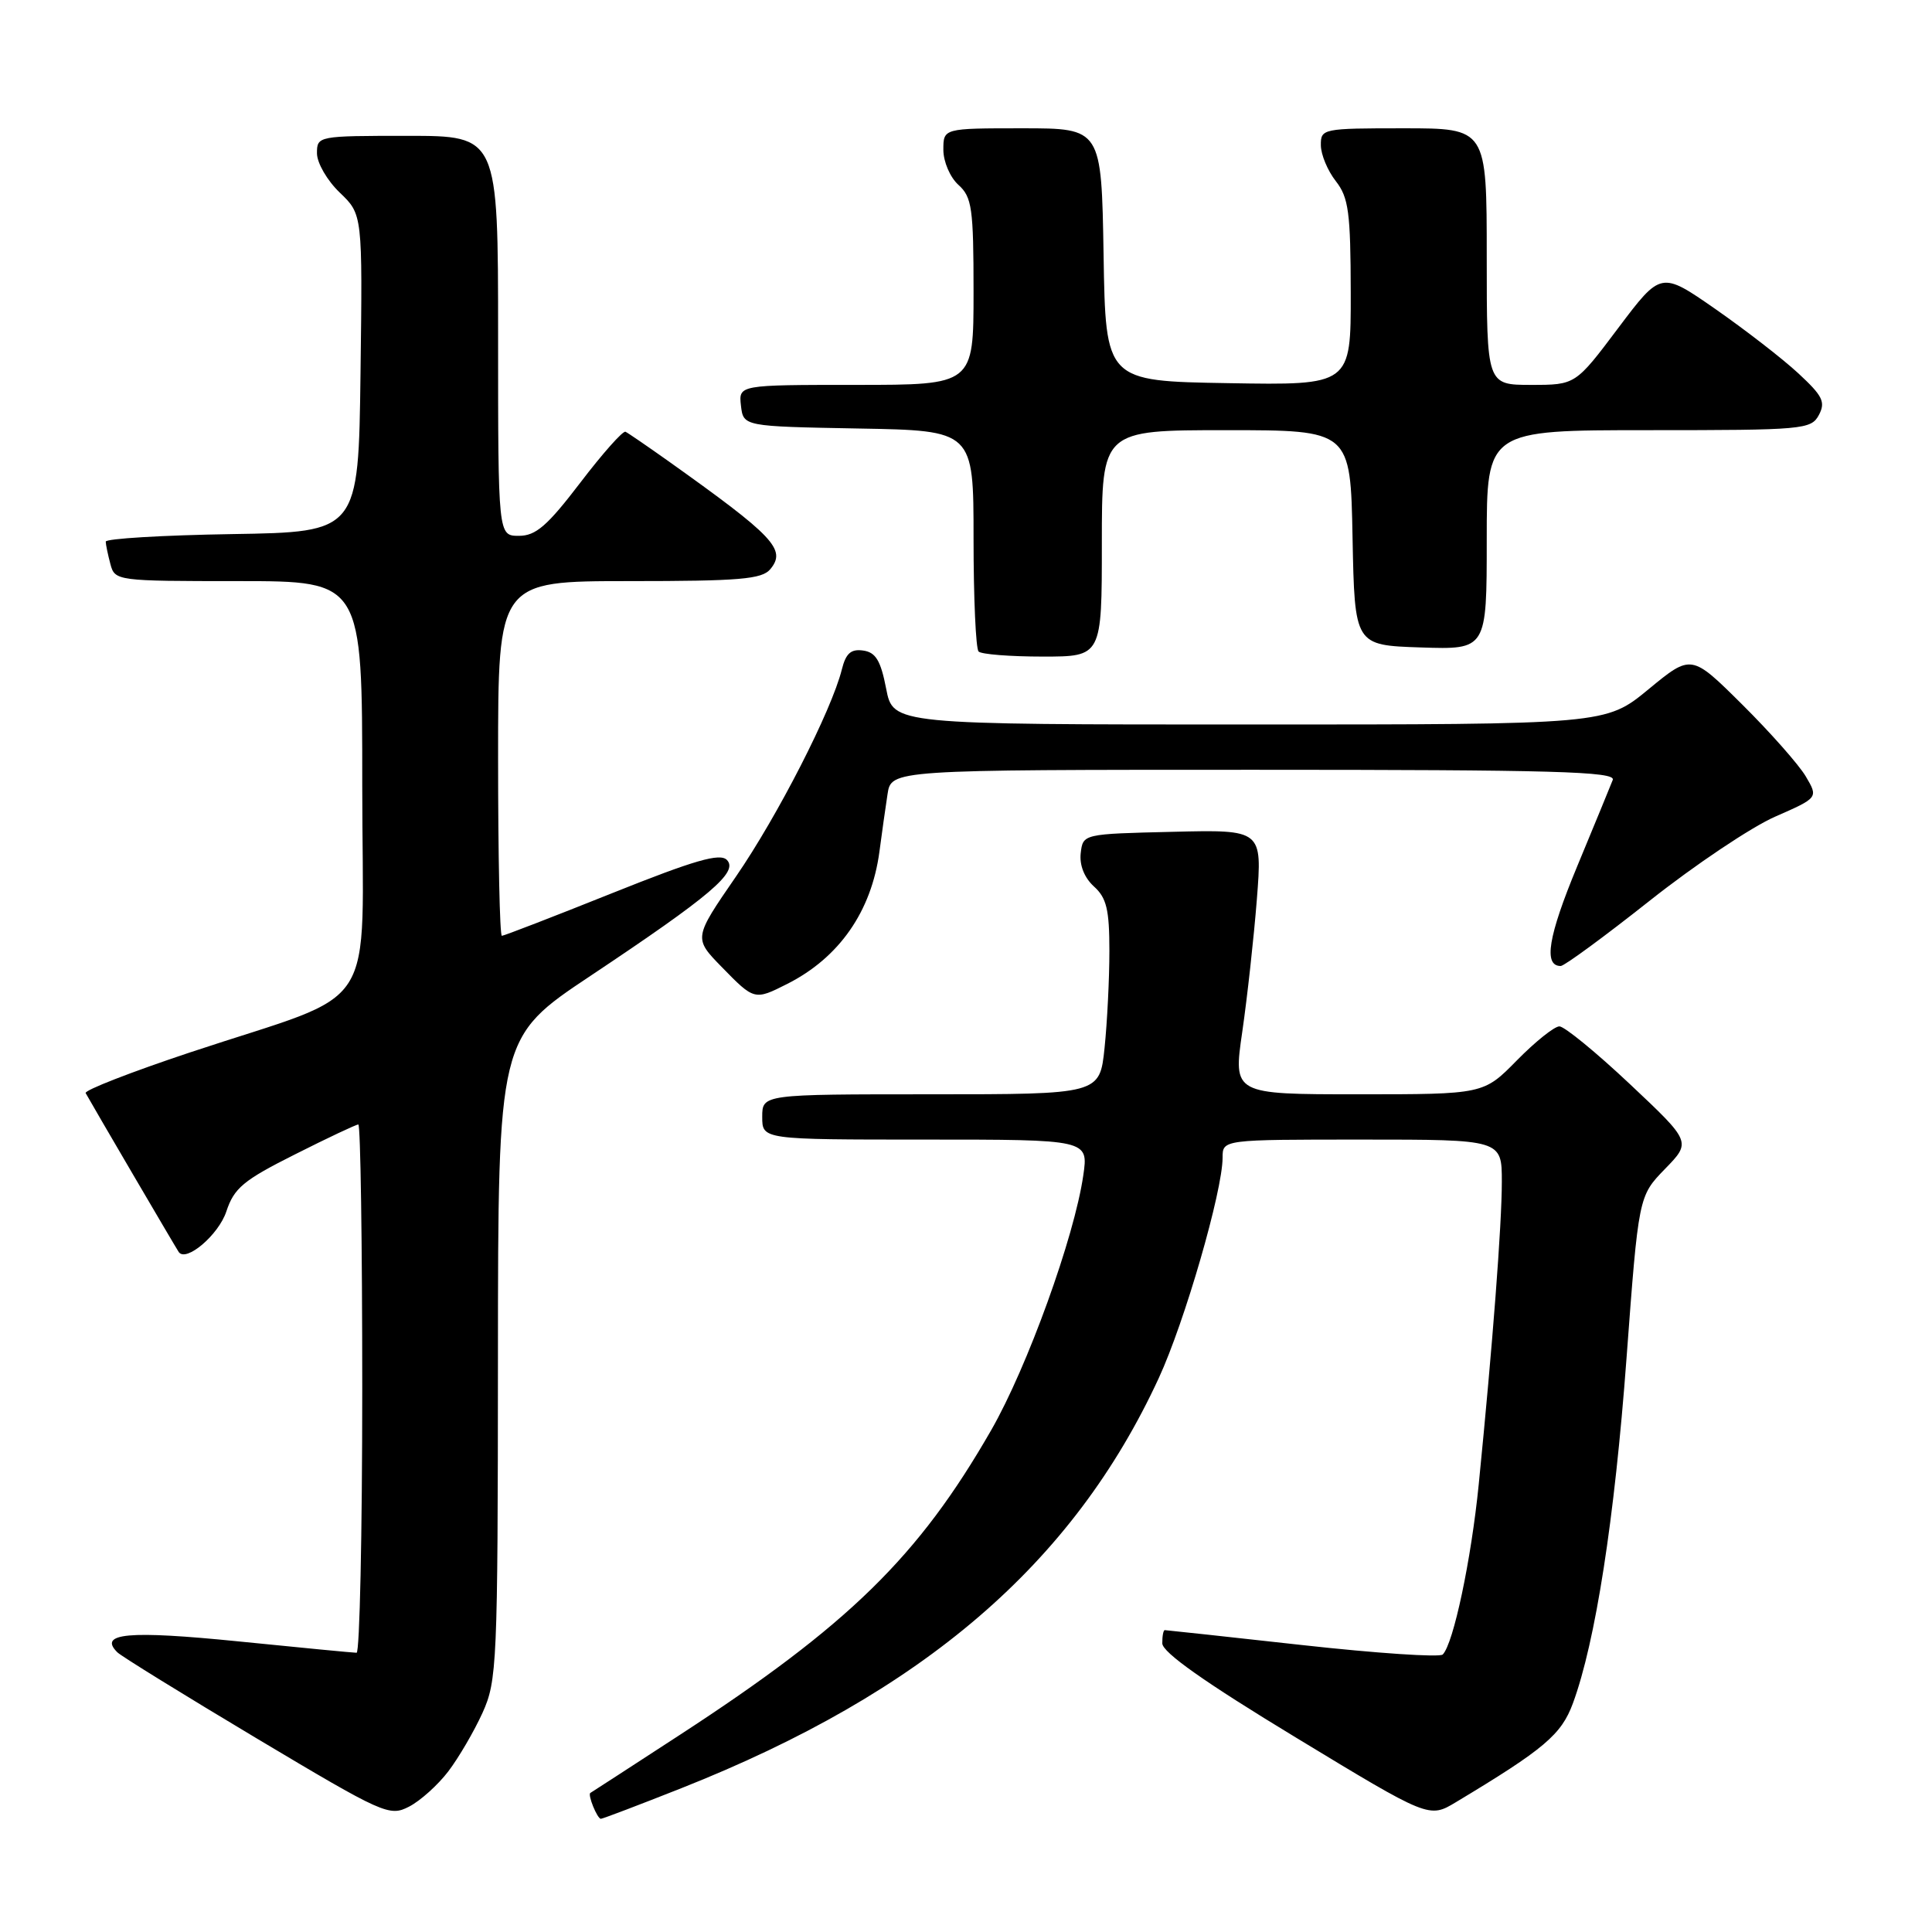 <?xml version="1.0" encoding="UTF-8" standalone="no"?>
<!DOCTYPE svg PUBLIC "-//W3C//DTD SVG 1.1//EN" "http://www.w3.org/Graphics/SVG/1.1/DTD/svg11.dtd" >
<svg xmlns="http://www.w3.org/2000/svg" xmlns:xlink="http://www.w3.org/1999/xlink" version="1.1" viewBox="0 0 256 256">
 <g >
 <path fill="currentColor"
d=" M 59.40 234.72 C 60.77 232.92 62.81 229.43 63.93 226.97 C 65.86 222.71 65.96 220.54 65.98 179.98 C 66.00 137.46 66.00 137.46 78.25 129.30 C 94.20 118.67 97.87 115.55 96.32 113.95 C 95.40 113.00 92.05 113.97 81.06 118.37 C 73.32 121.47 66.77 124.00 66.50 124.00 C 66.22 124.00 66.00 113.43 66.00 100.50 C 66.00 77.00 66.00 77.00 83.38 77.00 C 98.01 77.00 100.96 76.75 102.07 75.42 C 104.23 72.81 102.60 71.09 88.42 61.00 C 85.71 59.08 83.22 57.37 82.88 57.21 C 82.54 57.05 79.84 60.09 76.89 63.96 C 72.52 69.68 71.00 71.00 68.76 71.00 C 66.00 71.00 66.00 71.00 66.00 44.50 C 66.00 18.00 66.00 18.00 54.00 18.00 C 42.13 18.00 42.00 18.02 42.00 20.31 C 42.00 21.59 43.36 23.93 45.02 25.52 C 48.04 28.41 48.04 28.41 47.77 49.46 C 47.50 70.50 47.50 70.50 30.75 70.77 C 21.54 70.92 14.01 71.37 14.01 71.77 C 14.02 72.17 14.30 73.51 14.63 74.75 C 15.22 76.97 15.47 77.00 31.62 77.00 C 48.00 77.00 48.00 77.00 48.00 104.04 C 48.00 135.19 50.72 130.96 25.24 139.43 C 17.40 142.04 11.15 144.47 11.35 144.84 C 12.06 146.15 23.40 165.51 23.69 165.91 C 24.68 167.28 28.97 163.61 29.99 160.53 C 31.02 157.42 32.24 156.40 39.07 152.97 C 43.41 150.78 47.19 149.00 47.48 149.00 C 47.77 149.00 48.00 164.75 48.00 184.00 C 48.00 203.25 47.66 219.00 47.25 219.00 C 46.84 219.00 39.78 218.32 31.56 217.49 C 17.02 216.03 12.98 216.39 15.55 218.94 C 16.07 219.46 24.38 224.59 34.00 230.34 C 50.84 240.39 51.60 240.73 54.20 239.39 C 55.68 238.63 58.02 236.53 59.40 234.72 Z  M 90.27 236.95 C 122.34 224.25 142.18 207.21 153.54 182.61 C 156.97 175.20 162.00 157.81 162.00 153.39 C 162.00 151.00 162.00 151.00 180.50 151.00 C 199.00 151.00 199.00 151.00 199.00 156.59 C 199.00 162.26 197.79 178.10 195.94 196.68 C 194.94 206.70 192.59 217.80 191.17 219.23 C 190.77 219.63 182.40 219.07 172.56 217.98 C 162.73 216.89 154.53 216.00 154.34 216.00 C 154.15 216.00 154.00 216.79 154.01 217.75 C 154.01 218.94 159.63 222.91 171.69 230.22 C 189.36 240.94 189.36 240.94 192.93 238.79 C 204.63 231.76 206.89 229.85 208.42 225.69 C 211.41 217.58 213.94 201.28 215.52 180.00 C 217.12 158.50 217.12 158.50 220.61 154.90 C 224.11 151.31 224.11 151.31 215.97 143.65 C 211.50 139.44 207.29 136.00 206.63 136.00 C 205.96 136.00 203.43 138.03 201.00 140.50 C 196.58 145.00 196.58 145.00 179.99 145.00 C 163.40 145.00 163.40 145.00 164.61 136.70 C 165.27 132.14 166.14 124.25 166.54 119.17 C 167.26 109.93 167.26 109.93 155.38 110.22 C 143.50 110.50 143.50 110.50 143.20 113.05 C 143.02 114.64 143.68 116.30 144.95 117.46 C 146.63 118.97 147.00 120.53 147.00 126.01 C 147.00 129.69 146.71 135.47 146.36 138.85 C 145.72 145.00 145.72 145.00 123.36 145.00 C 101.00 145.00 101.00 145.00 101.00 148.00 C 101.00 151.00 101.00 151.00 122.61 151.00 C 144.23 151.00 144.23 151.00 143.54 155.75 C 142.36 163.91 136.13 181.15 131.34 189.50 C 121.70 206.29 112.46 215.32 89.96 229.96 C 83.66 234.06 78.38 237.49 78.23 237.57 C 77.83 237.78 79.14 241.00 79.62 241.00 C 79.85 241.00 84.64 239.18 90.27 236.95 Z  M 104.30 130.38 C 111.20 126.90 115.47 120.77 116.53 112.84 C 116.84 110.45 117.33 107.04 117.60 105.25 C 118.09 102.00 118.09 102.00 166.15 102.00 C 205.84 102.00 214.12 102.23 213.70 103.34 C 213.42 104.07 211.29 109.24 208.98 114.81 C 205.14 124.07 204.49 128.00 206.80 128.00 C 207.28 128.00 212.58 124.11 218.58 119.36 C 224.59 114.60 232.07 109.59 235.22 108.21 C 240.94 105.70 240.94 105.70 239.27 102.87 C 238.35 101.32 234.56 97.03 230.85 93.35 C 224.11 86.66 224.11 86.66 218.44 91.33 C 212.77 96.00 212.77 96.00 165.55 96.00 C 118.34 96.00 118.34 96.00 117.42 91.25 C 116.70 87.53 116.04 86.43 114.37 86.20 C 112.76 85.97 112.08 86.57 111.55 88.70 C 110.19 94.15 103.05 108.11 97.51 116.16 C 91.90 124.31 91.90 124.31 95.65 128.15 C 99.94 132.55 99.99 132.56 104.30 130.38 Z  M 146.00 72.00 C 146.00 57.00 146.00 57.00 162.47 57.00 C 178.95 57.00 178.95 57.00 179.22 71.25 C 179.50 85.50 179.50 85.50 188.25 85.79 C 197.00 86.08 197.00 86.08 197.00 71.54 C 197.00 57.00 197.00 57.00 218.46 57.00 C 238.95 57.00 239.98 56.91 241.01 54.99 C 241.92 53.27 241.52 52.46 238.29 49.47 C 236.21 47.54 231.26 43.71 227.30 40.95 C 220.09 35.94 220.09 35.94 214.42 43.47 C 208.76 51.00 208.76 51.00 202.88 51.00 C 197.00 51.00 197.00 51.00 197.00 34.00 C 197.00 17.00 197.00 17.00 186.00 17.00 C 175.25 17.00 175.00 17.05 175.02 19.25 C 175.03 20.49 175.92 22.62 177.00 24.00 C 178.70 26.17 178.96 28.13 178.98 38.77 C 179.00 51.05 179.00 51.05 162.75 50.77 C 146.50 50.50 146.50 50.50 146.23 33.75 C 145.95 17.00 145.95 17.00 135.48 17.00 C 125.00 17.00 125.00 17.00 125.00 19.85 C 125.00 21.42 125.89 23.50 127.00 24.50 C 128.79 26.12 129.00 27.58 129.00 38.65 C 129.00 51.00 129.00 51.00 113.43 51.00 C 97.87 51.00 97.87 51.00 98.18 53.75 C 98.50 56.50 98.50 56.50 113.75 56.78 C 129.00 57.05 129.00 57.05 129.00 71.36 C 129.00 79.23 129.30 85.97 129.67 86.33 C 130.03 86.70 133.86 87.00 138.17 87.00 C 146.00 87.00 146.00 87.00 146.00 72.00 Z "/>
</g>
</svg>